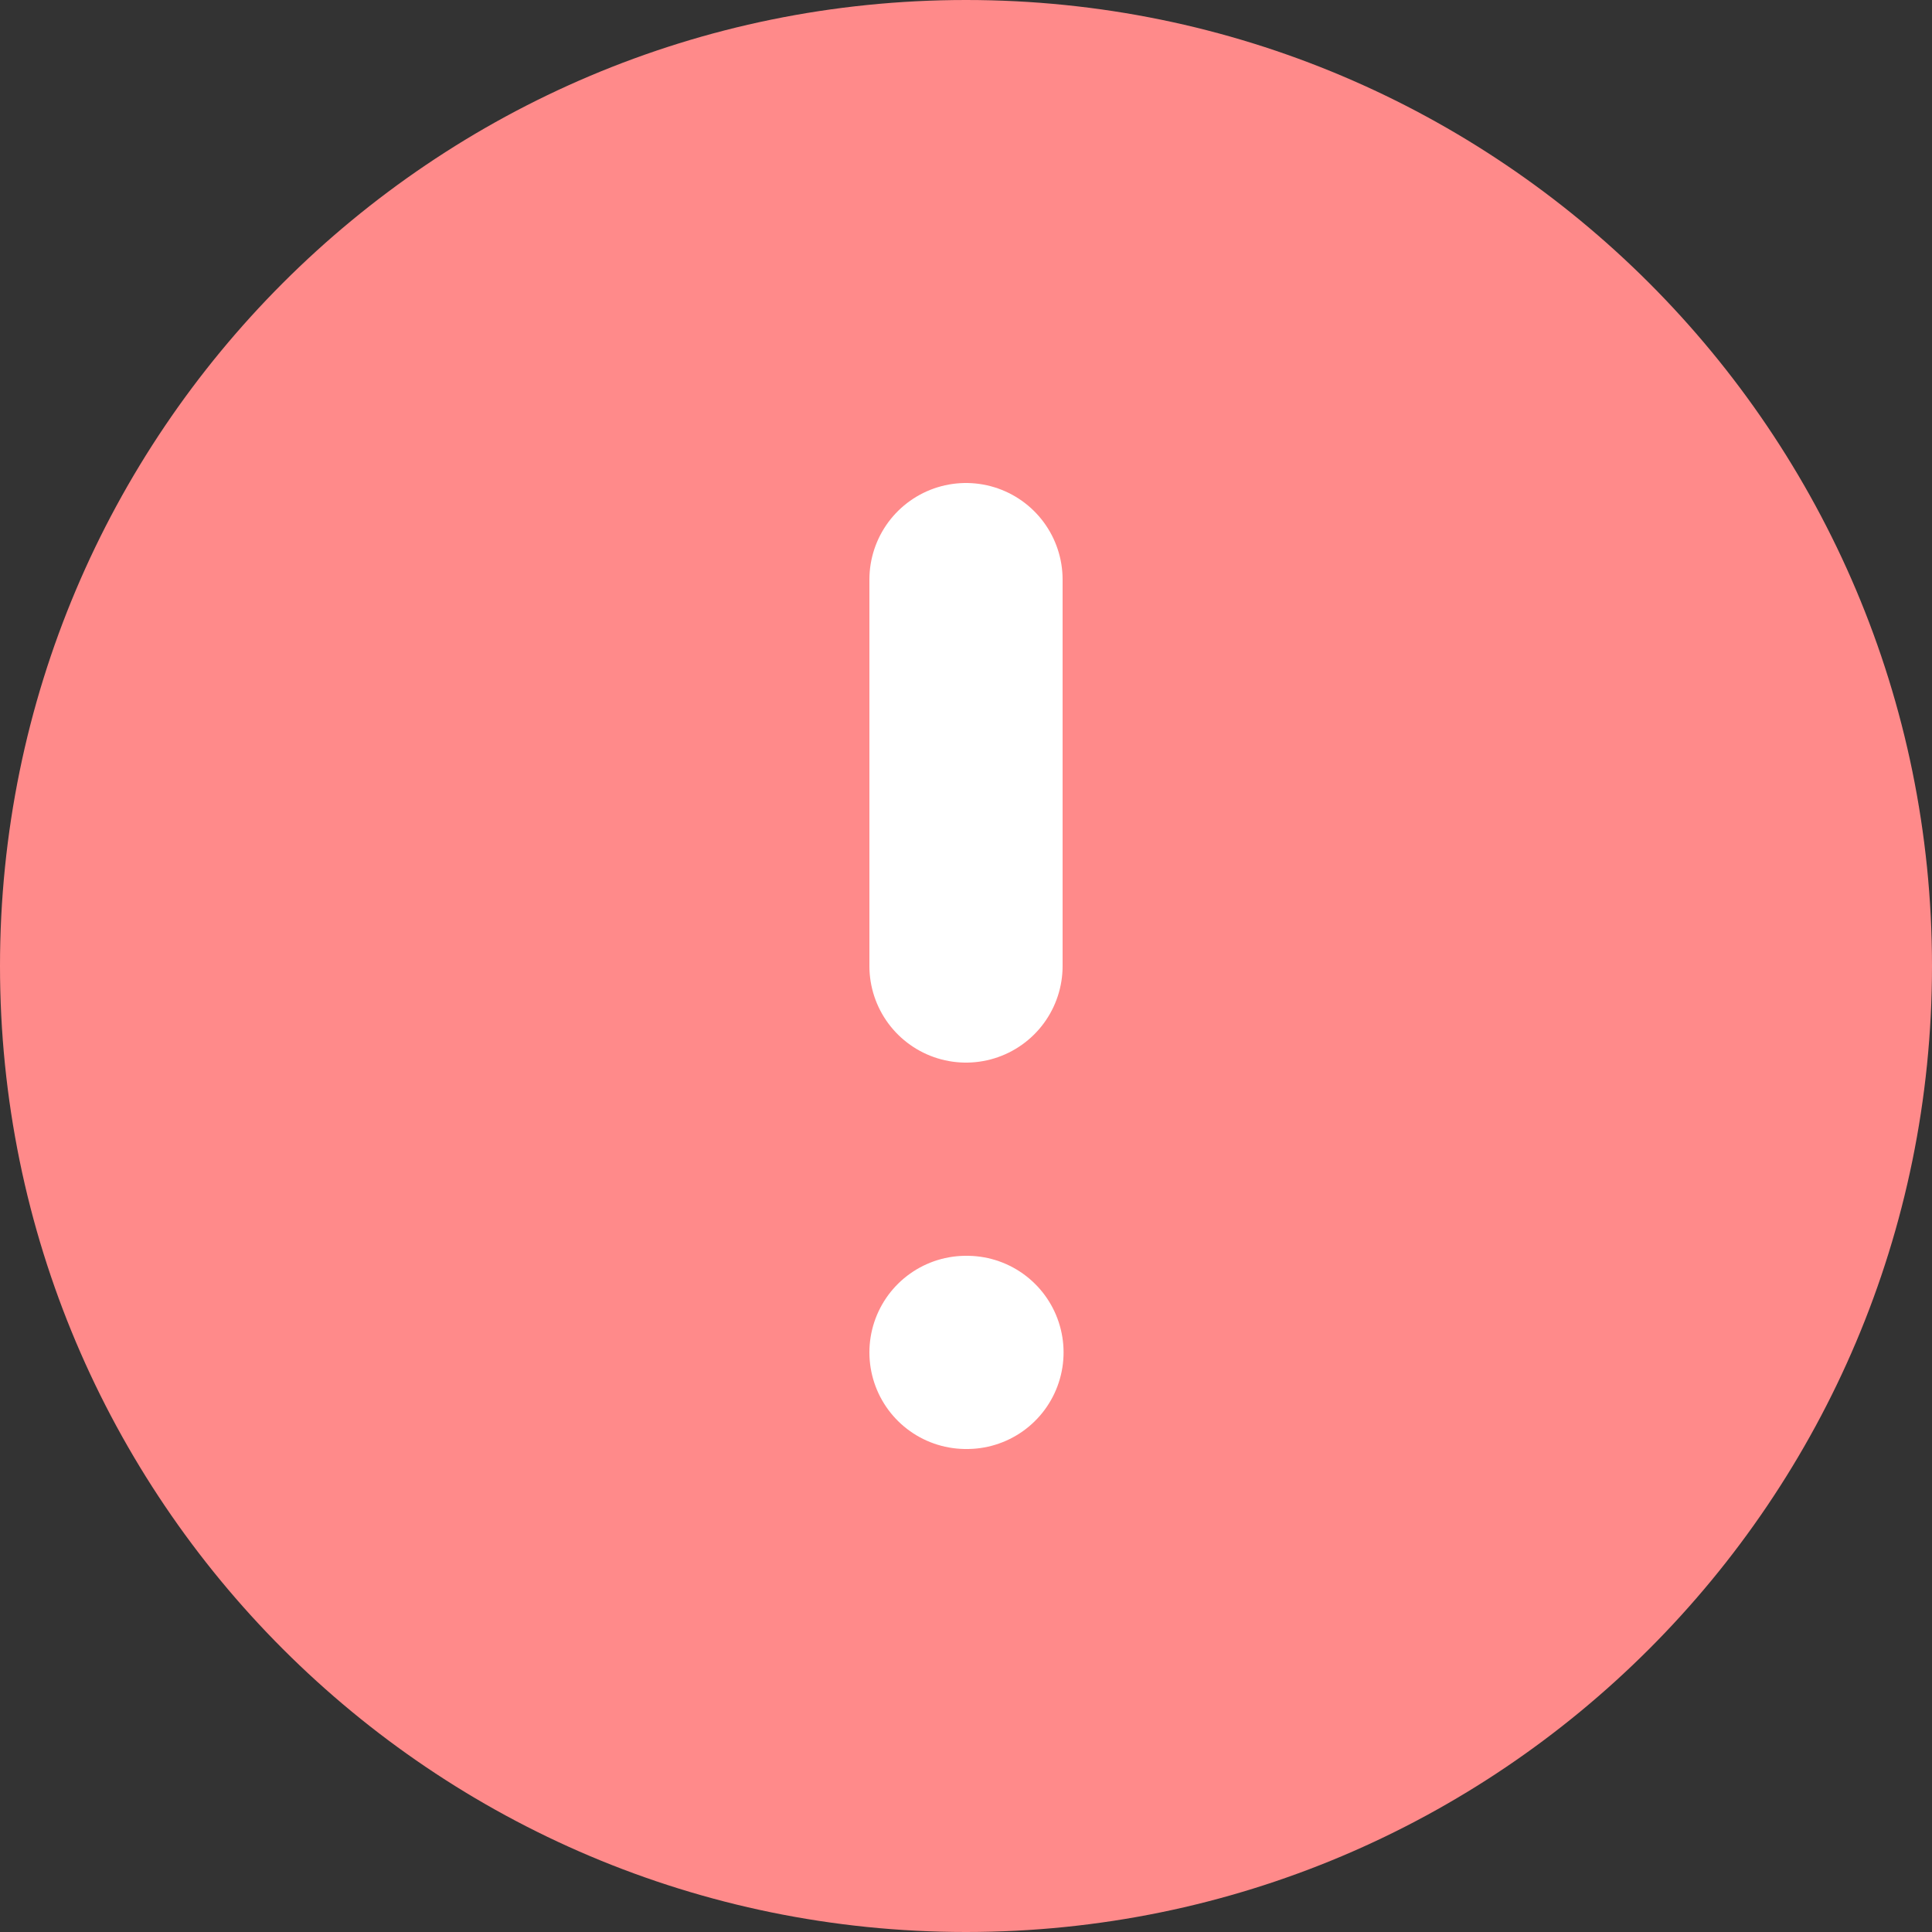 <svg width="20" height="20" viewBox="0 0 20 20" fill="none" xmlns="http://www.w3.org/2000/svg">
<rect x="0" y="0" width="20" height="20" fill="#333333" stroke="none"/>
<path d="M10 20C15.523 20 20 15.523 20 10C20 4.477 15.523 0 10 0C4.477 0 0 4.477 0 10C0 15.523 4.477 20 10 20Z" fill="#FF8A8A"/>
<path d="M10 6V10" stroke="white" stroke-width="2" stroke-linecap="round" stroke-linejoin="round"/>
<path d="M10 14H10.01" stroke="white" stroke-width="2" stroke-linecap="round" stroke-linejoin="round"/>
</svg>
